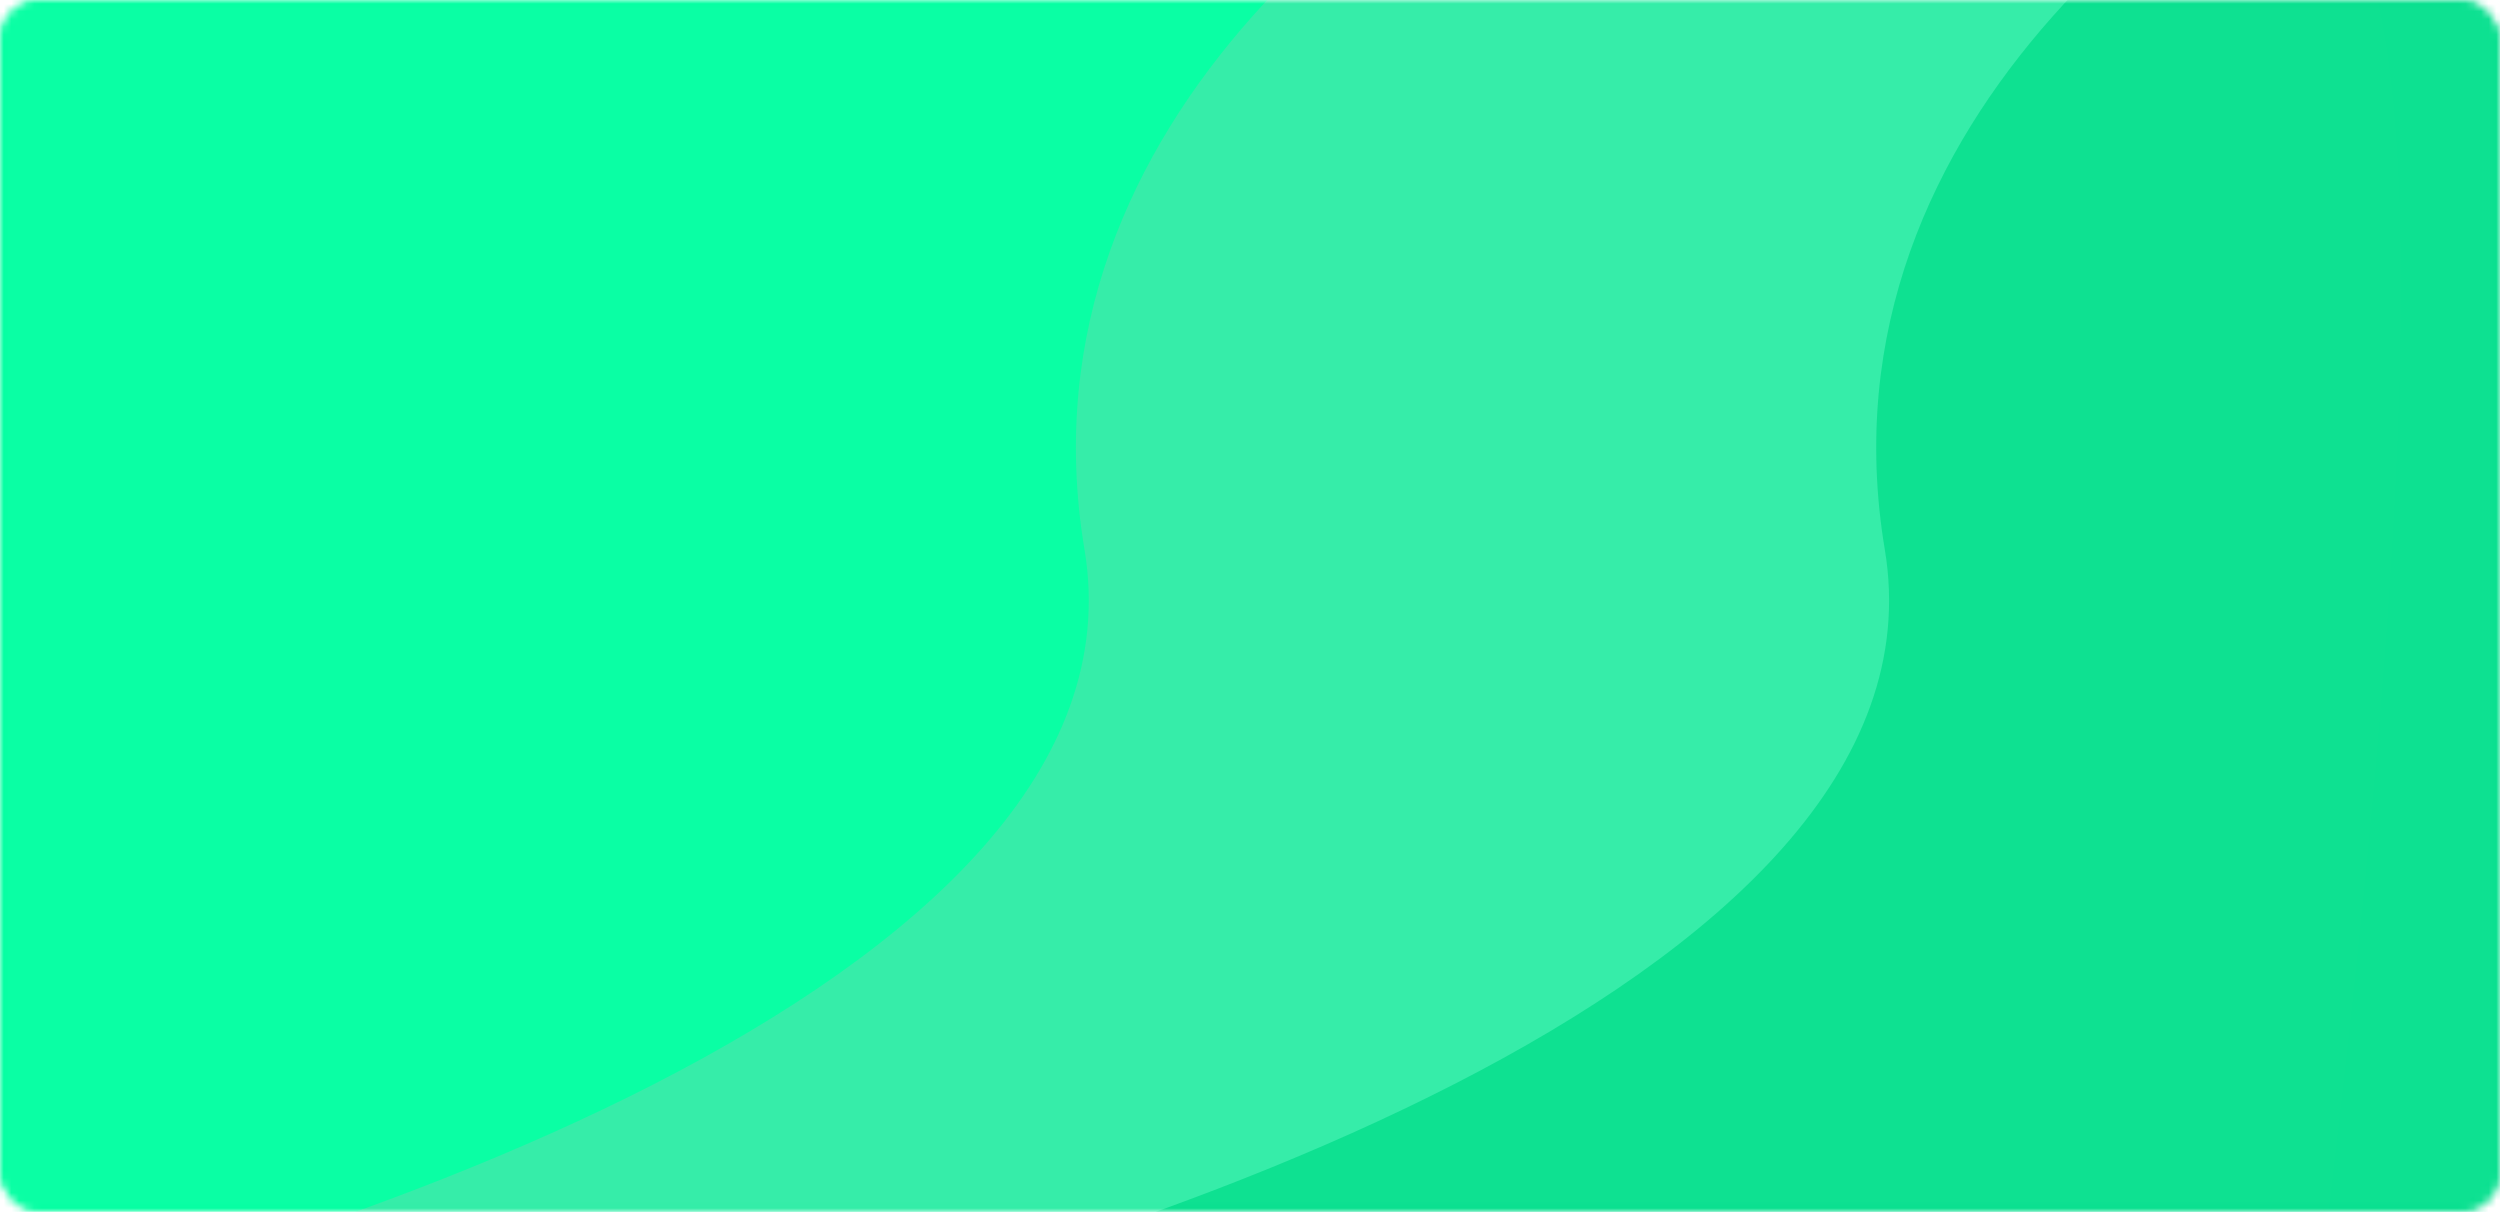 <svg width="328" height="159" viewBox="0 0 328 159" fill="none" xmlns="http://www.w3.org/2000/svg">
<mask id="mask0" mask-type="alpha" maskUnits="userSpaceOnUse" x="0" y="0" width="328" height="159">
<rect x="0.5" y="0.5" width="327" height="158" rx="4.5" fill="#00FFA0" fill-opacity="0.98" stroke="#BDBDBD"/>
</mask>
<g mask="url(#mask0)">
<rect x="-15.5" y="-13.739" width="364" height="191.224" rx="4.5" fill="#00FFA0" fill-opacity="0.98" stroke="#BDBDBD"/>
<path d="M142.287 72.097C151.866 129.414 36.754 166.571 -22 177.985H303.221L303.427 176.289C309.896 123.123 323.175 13.989 308.011 -10.612C292.684 -35.477 239.358 -36.074 214.611 -33.264C186.512 -22.026 132.707 14.78 142.287 72.097Z" fill="#33ECA7" fill-opacity="0.98"/>
<path d="M247.287 72.097C256.866 129.414 141.754 166.571 83 177.985H408.221L408.427 176.289C414.896 123.123 428.175 13.989 413.011 -10.612C397.684 -35.477 344.358 -36.074 319.611 -33.264C291.512 -22.026 237.707 14.78 247.287 72.097Z" fill="#09DF8F" fill-opacity="0.98"/>
</g>
</svg>
